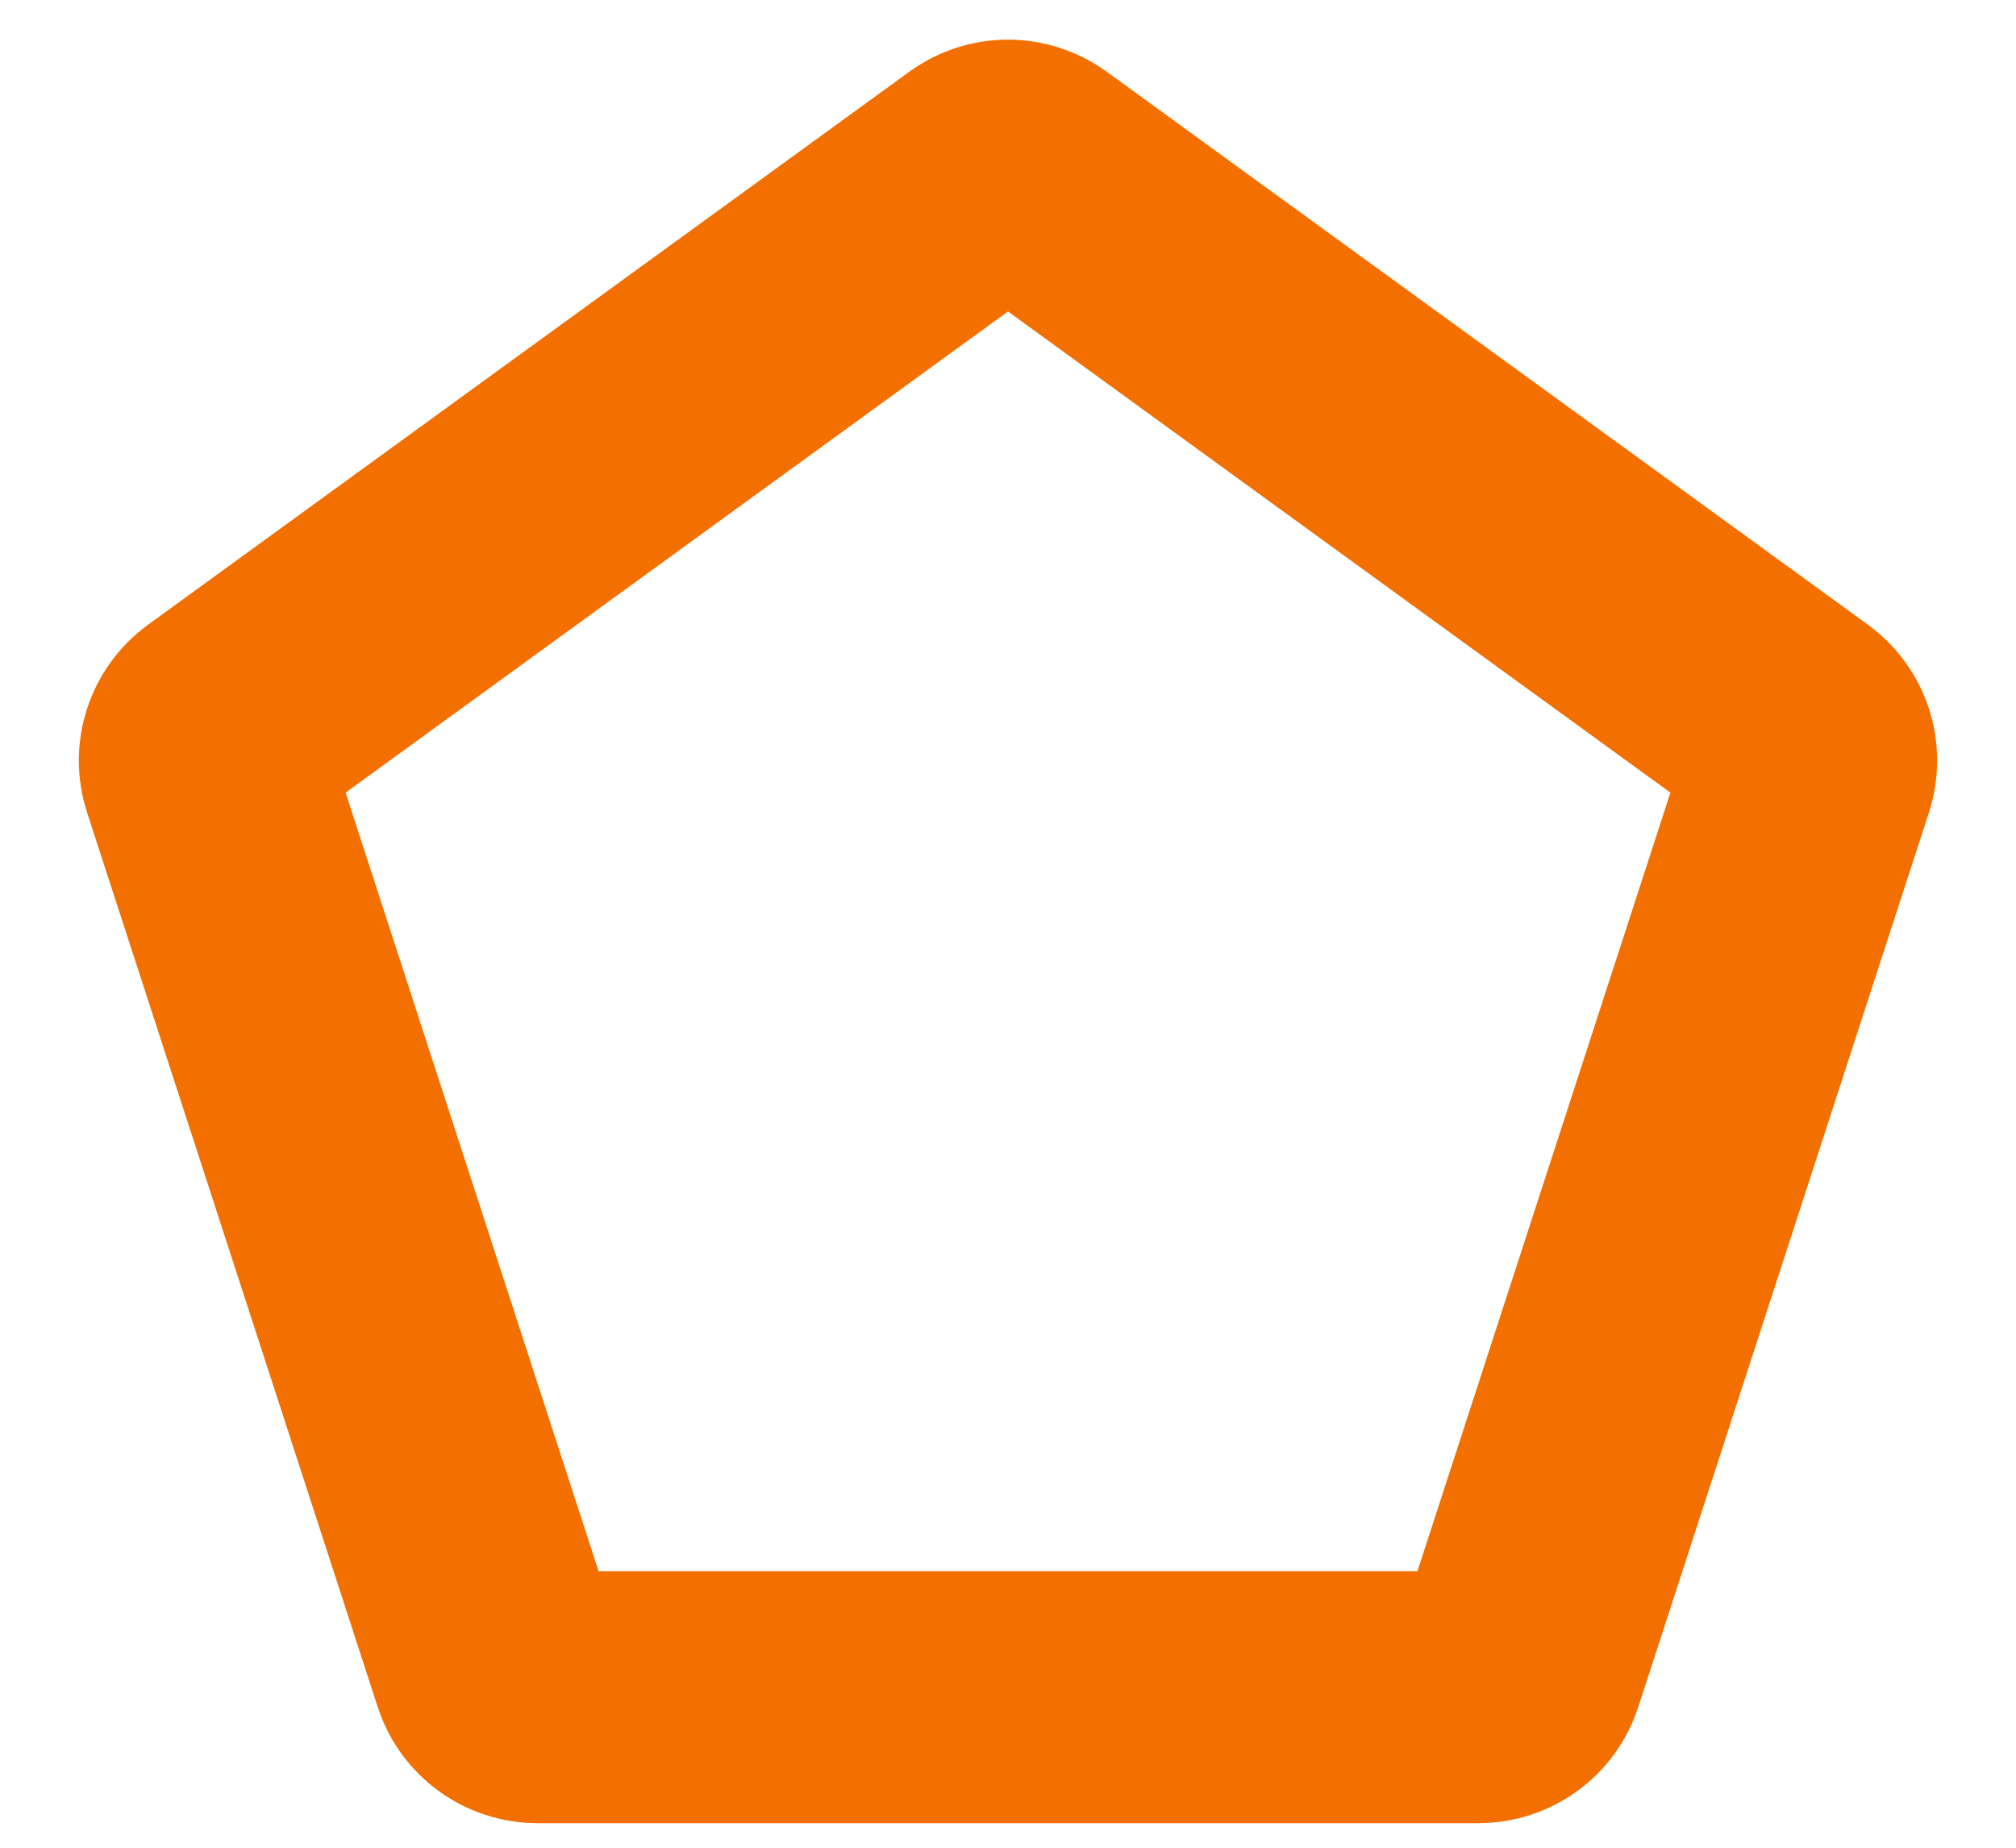 <svg width="24" height="22" viewBox="0 0 24 22" fill="none" xmlns="http://www.w3.org/2000/svg">
<path d="M11.706 2.068C11.881 1.94 12.119 1.94 12.294 2.068L21.355 8.651C21.531 8.779 21.604 9.004 21.537 9.21L18.076 19.863C18.009 20.069 17.817 20.208 17.6 20.208H6.4C6.183 20.208 5.991 20.069 5.924 19.863L2.463 9.21C2.396 9.004 2.469 8.779 2.645 8.651L11.706 2.068Z" stroke="#F37000" stroke-width="3"/>
</svg>
